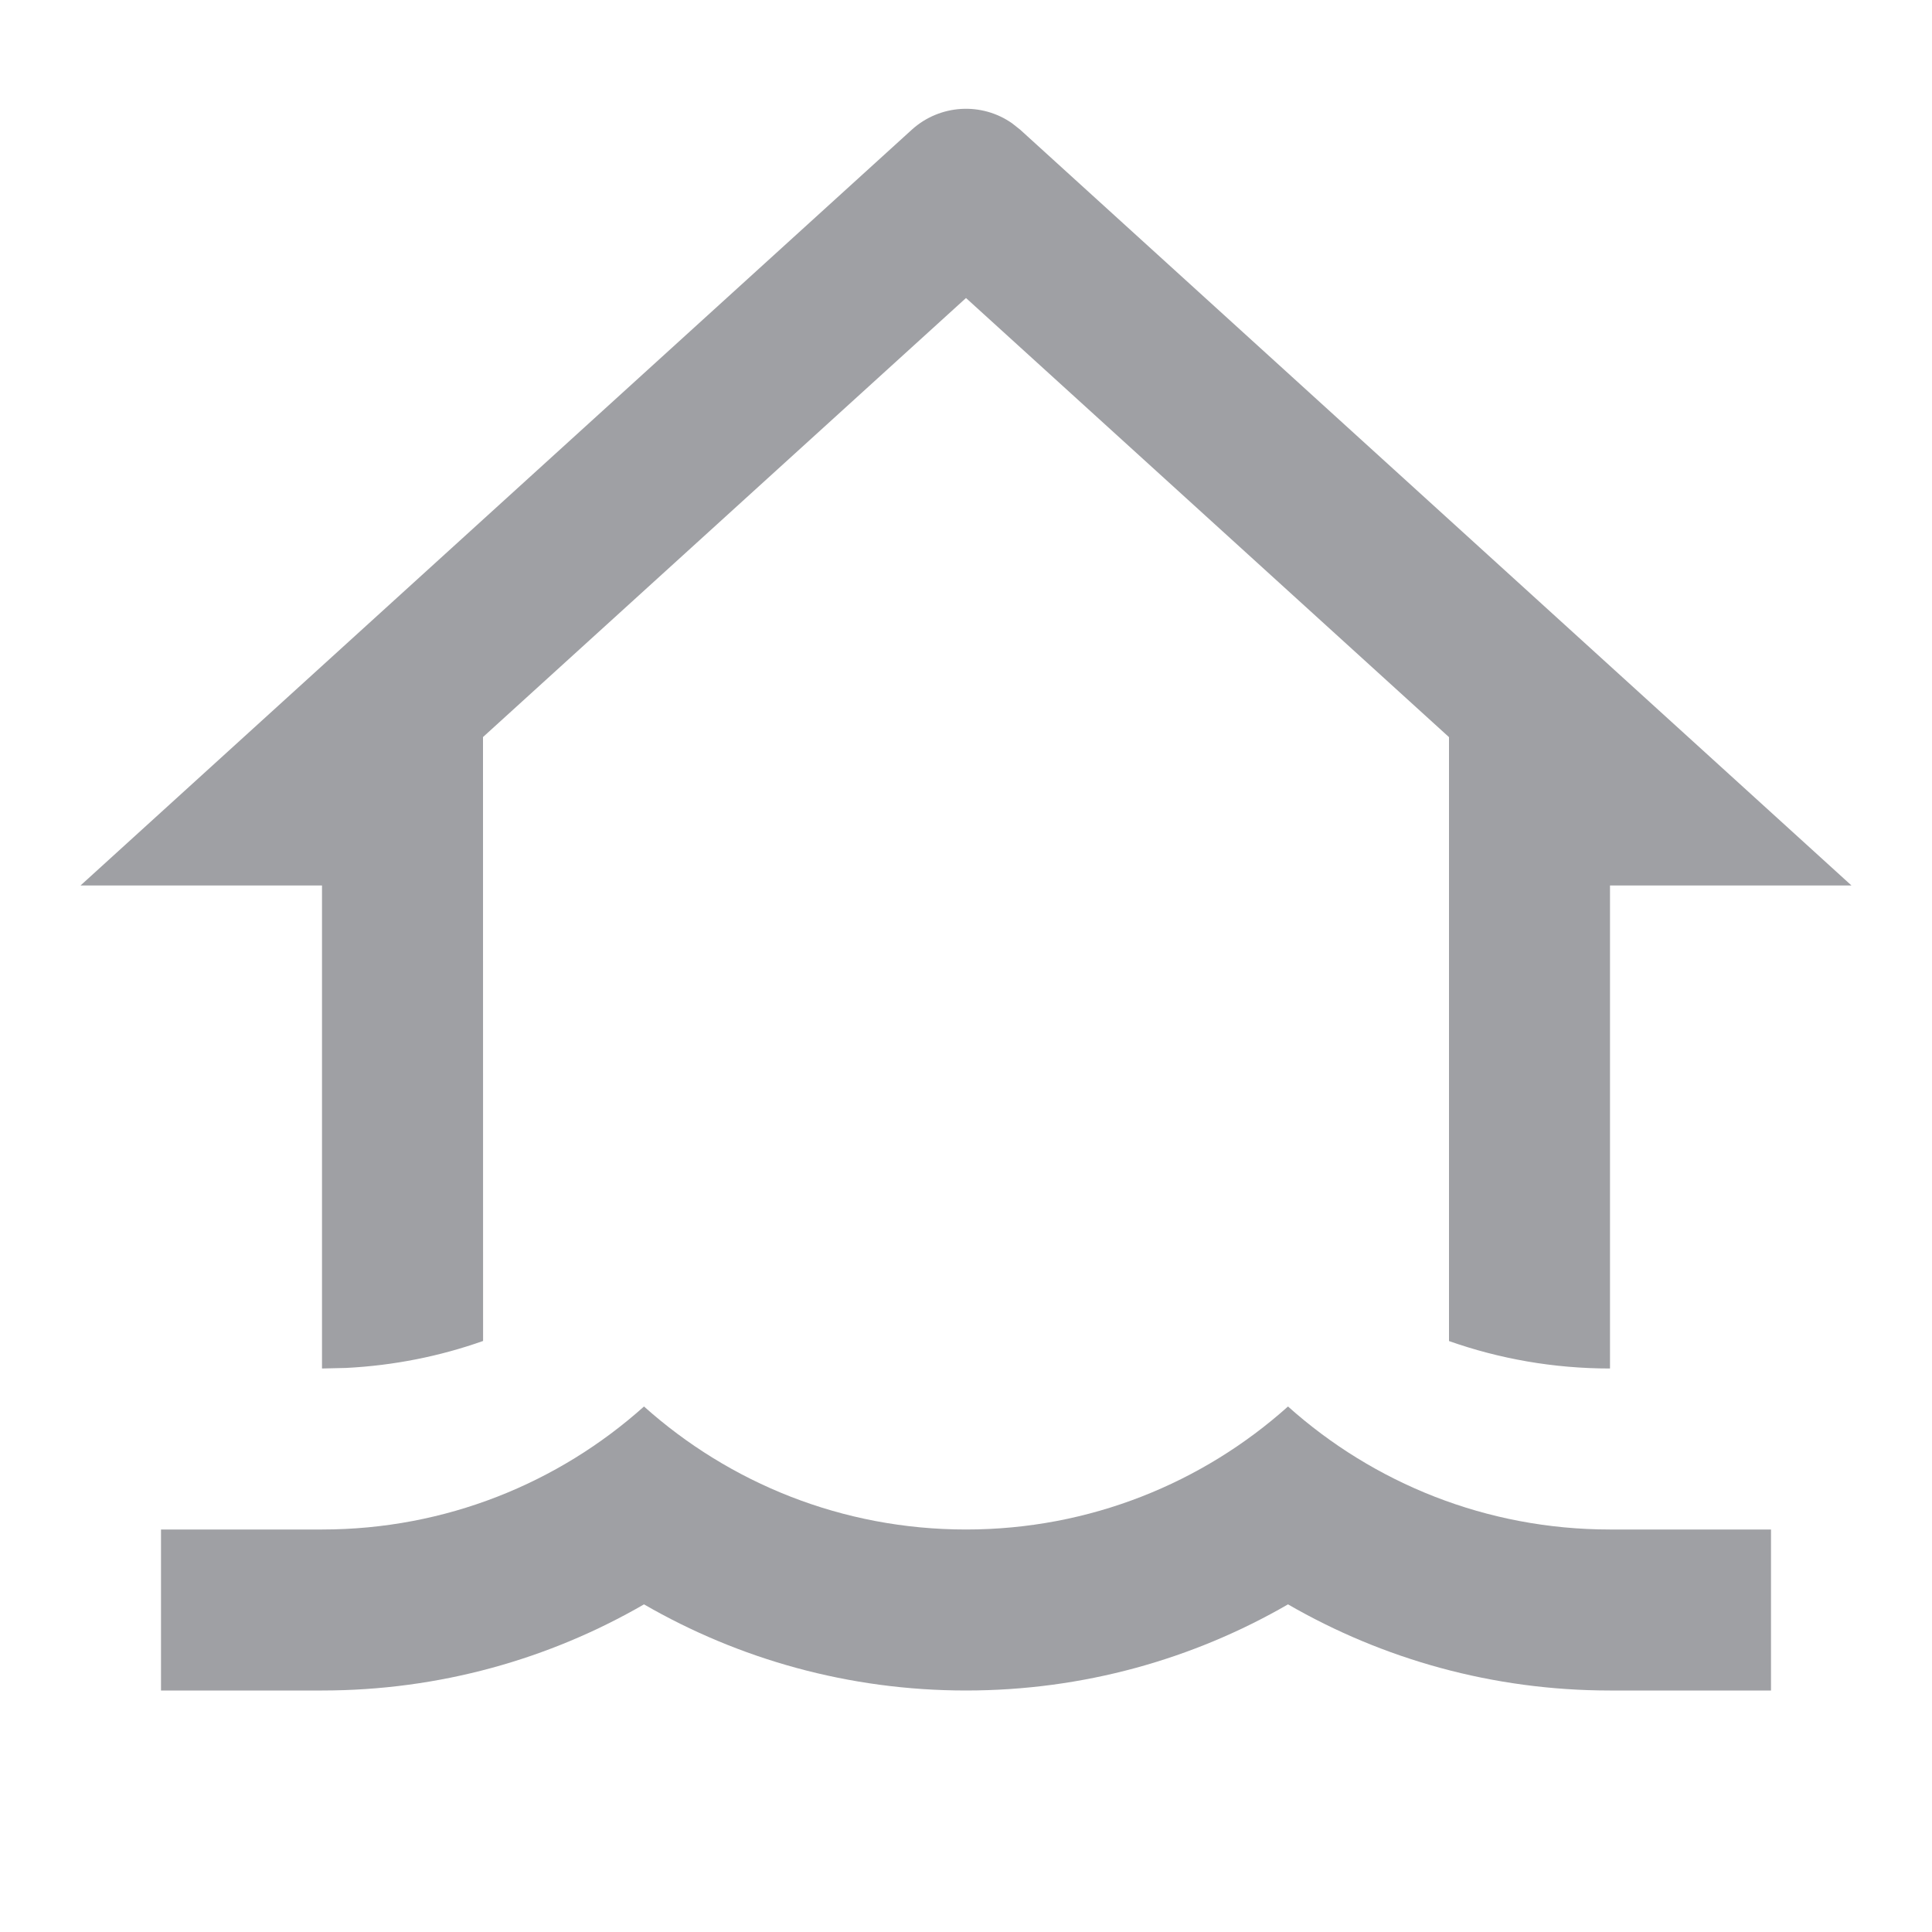 <svg xmlns="http://www.w3.org/2000/svg" viewBox="0 0 24 24" width="64" height="64" fill="rgba(159,160,164,1)"><path d="M16 17.472C17.062 18.422 18.463 19 20 19H22V21H20C18.543 21 17.177 20.61 16 19.93C14.824 20.61 13.458 21 12 21C10.543 21 9.177 20.61 8 19.93C6.824 20.61 5.458 21 4 21H2V19H4C5.537 19 6.939 18.422 8 17.472C9.062 18.422 10.463 19 12 19C13.537 19 14.939 18.422 16 17.472ZM12.573 1.532L12.673 1.611L23 11H20V17C19.299 17 18.626 16.88 18 16.659L18 9.157L12 3.702L6 9.156L6.001 16.658C5.465 16.848 4.893 16.963 4.299 16.993L4 17V11H1L11.327 1.611C11.677 1.294 12.196 1.267 12.573 1.532Z"></path></svg>